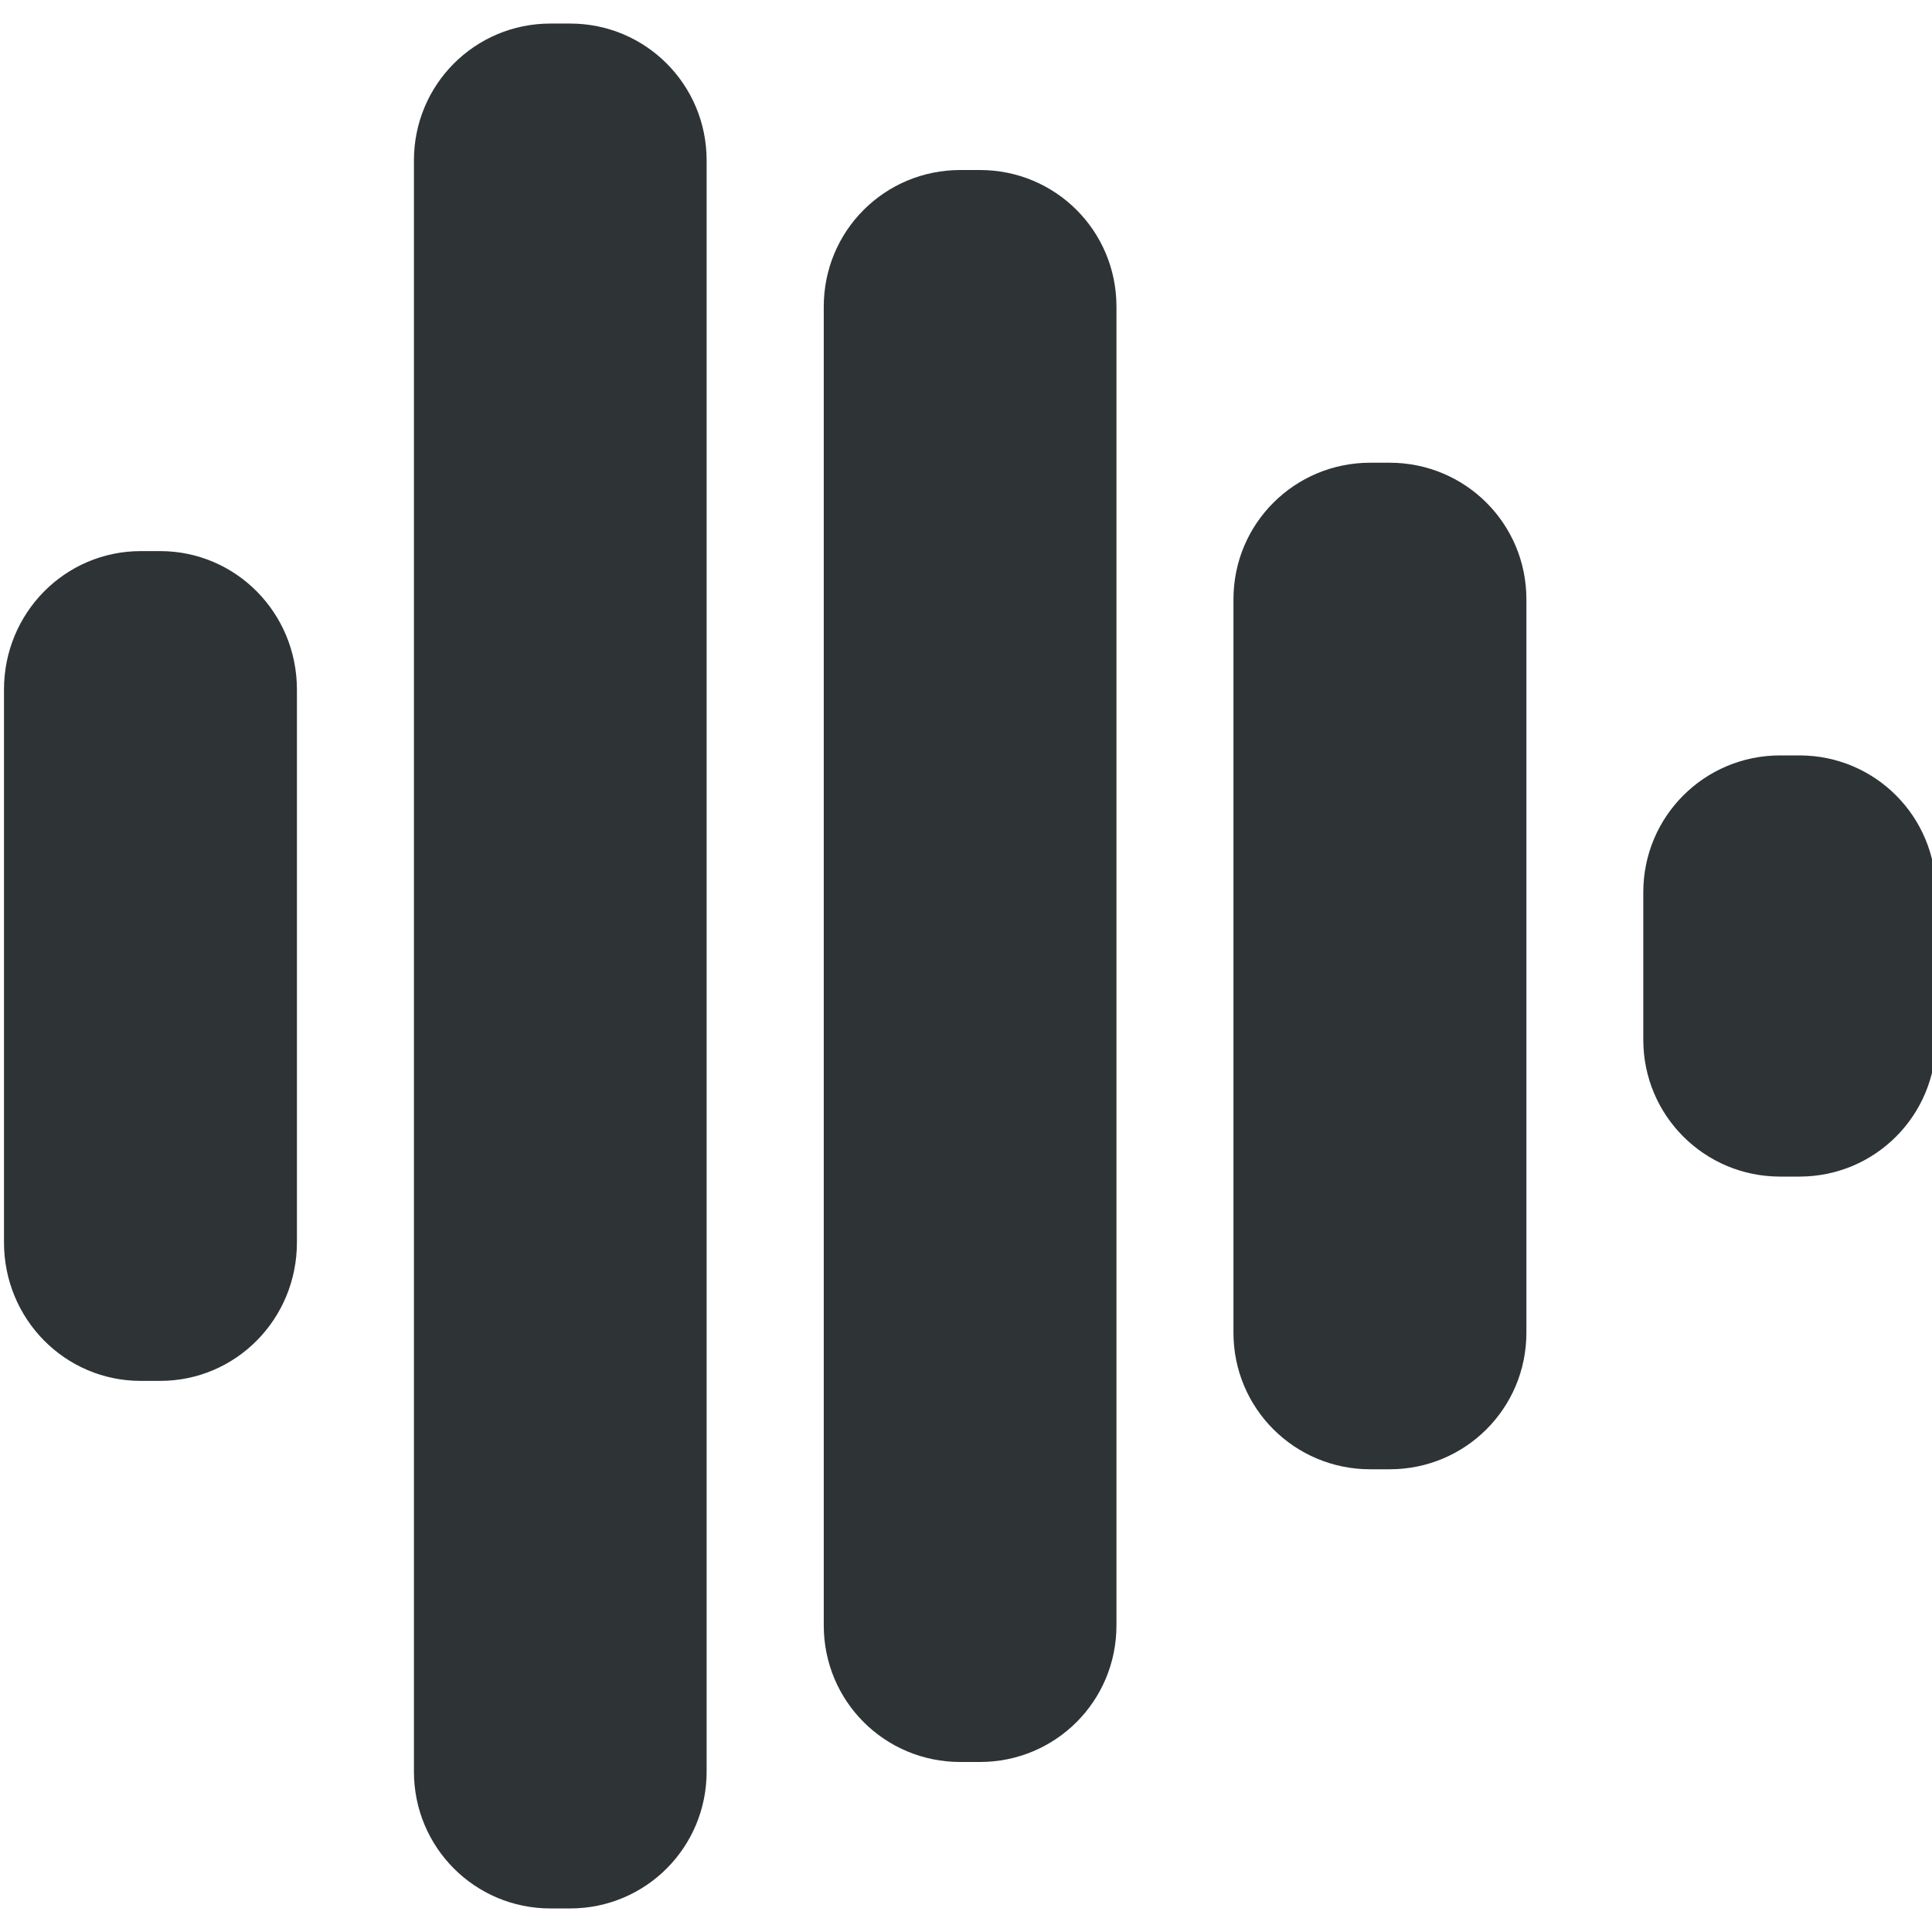 <?xml version="1.0" encoding="UTF-8" standalone="no"?>
<svg
   height="16px"
   viewBox="0 0 16 16"
   width="16px"
   version="1.1"
   id="svg5"
   sodipodi:docname="cassette-wave-era-white_noise.svg"
   inkscape:version="1.3.2 (091e20ef0f, 2023-11-25)"
   xmlns:inkscape="http://www.inkscape.org/namespaces/inkscape"
   xmlns:sodipodi="http://sodipodi.sourceforge.net/DTD/sodipodi-0.dtd"
   xmlns="http://www.w3.org/2000/svg"
   xmlns:svg="http://www.w3.org/2000/svg">
  <defs
     id="defs5" />
  <sodipodi:namedview
     id="namedview5"
     pagecolor="#ffffff"
     bordercolor="#000000"
     borderopacity="0.25"
     inkscape:showpageshadow="2"
     inkscape:pageopacity="0.0"
     inkscape:pagecheckerboard="0"
     inkscape:deskcolor="#d1d1d1"
     inkscape:zoom="16"
     inkscape:cx="0.40625"
     inkscape:cy="19.28125"
     inkscape:window-width="1920"
     inkscape:window-height="1131"
     inkscape:window-x="0"
     inkscape:window-y="0"
     inkscape:window-maximized="1"
     inkscape:current-layer="svg5" />
  <path
     id="path284"
     style="fill:#2e3436;fill-opacity:1;stroke-width:4.293;paint-order:stroke markers fill"
     d="M 4.559 0.195 C 3.932 0.195 3.428 0.701 3.428 1.328 L 3.428 14.672 C 3.428 15.299 3.932 15.805 4.559 15.805 L 4.721 15.805 C 5.348 15.805 5.852 15.299 5.852 14.672 L 5.852 1.328 C 5.852 0.701 5.348 0.195 4.721 0.195 L 4.559 0.195 z M 7.953 1.408 C 7.326 1.408 6.822 1.912 6.822 2.539 L 6.822 13.461 C 6.822 14.088 7.326 14.592 7.953 14.592 L 8.115 14.592 C 8.742 14.592 9.246 14.088 9.246 13.461 L 9.246 2.539 C 9.246 1.912 8.742 1.408 8.115 1.408 L 7.953 1.408 z M 11.348 3.832 C 10.721 3.832 10.215 4.336 10.215 4.963 L 10.215 11.037 C 10.215 11.664 10.721 12.168 11.348 12.168 L 11.508 12.168 C 12.135 12.168 12.641 11.664 12.641 11.037 L 12.641 4.963 C 12.641 4.336 12.135 3.832 11.508 3.832 L 11.348 3.832 z M 1.166 4.564 C 0.539 4.564 0.033 5.075 0.033 5.711 L 0.033 10.289 C 0.033 10.925 0.539 11.436 1.166 11.436 L 1.326 11.436 C 1.953 11.436 2.459 10.925 2.459 10.289 L 2.459 5.711 C 2.459 5.075 1.953 4.564 1.326 4.564 L 1.166 4.564 z M 14.742 6.256 C 14.115 6.256 13.609 6.762 13.609 7.389 L 13.609 8.611 C 13.609 9.238 14.115 9.744 14.742 9.744 L 14.902 9.744 C 15.529 9.744 16.033 9.238 16.033 8.611 L 16.033 7.389 C 16.033 6.762 15.529 6.256 14.902 6.256 L 14.742 6.256 z " />
</svg>
